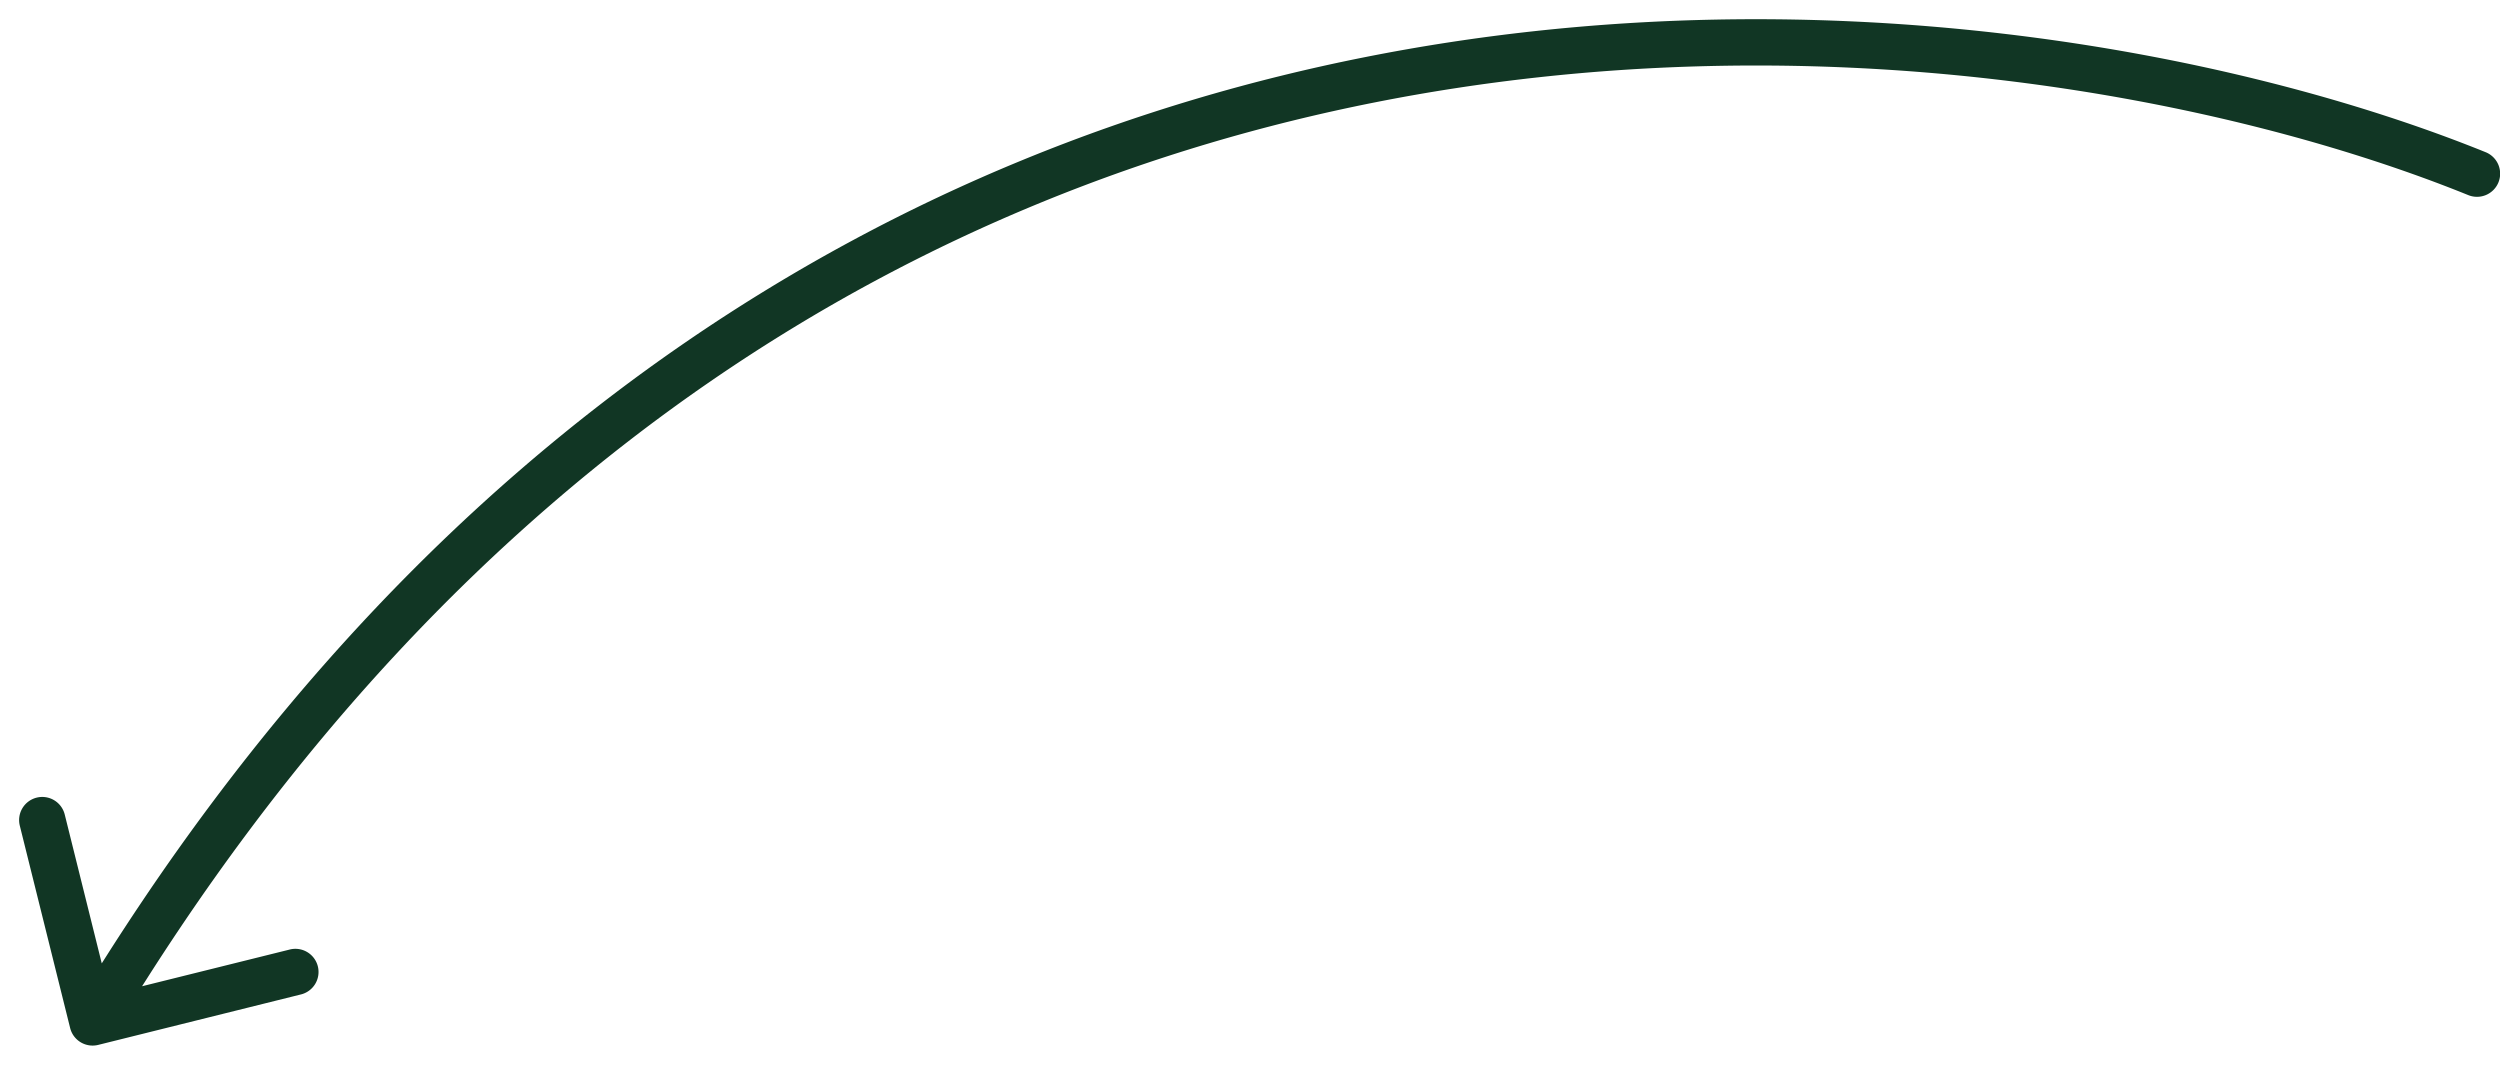 <svg width="108" height="46" fill="none" xmlns="http://www.w3.org/2000/svg"><path d="M106.625 8.427a1 1 0 10.75-1.854l-.75 1.854zM3.03 44.41a1 1 0 001.211.73l8.734-2.174a1 1 0 10-.483-1.94l-7.763 1.93-1.931-7.762a1 1 0 10-1.941.482L3.03 44.41zM107.375 6.573c-10.651-4.311-28.9-7.98-48.395-4.107C39.444 6.348 18.696 17.8 3.143 43.653l1.714 1.031C20.104 19.34 40.357 8.206 59.37 4.428c19.055-3.786 36.906-.19 47.255 3.999l.75-1.854z" fill="#113624"/></svg>